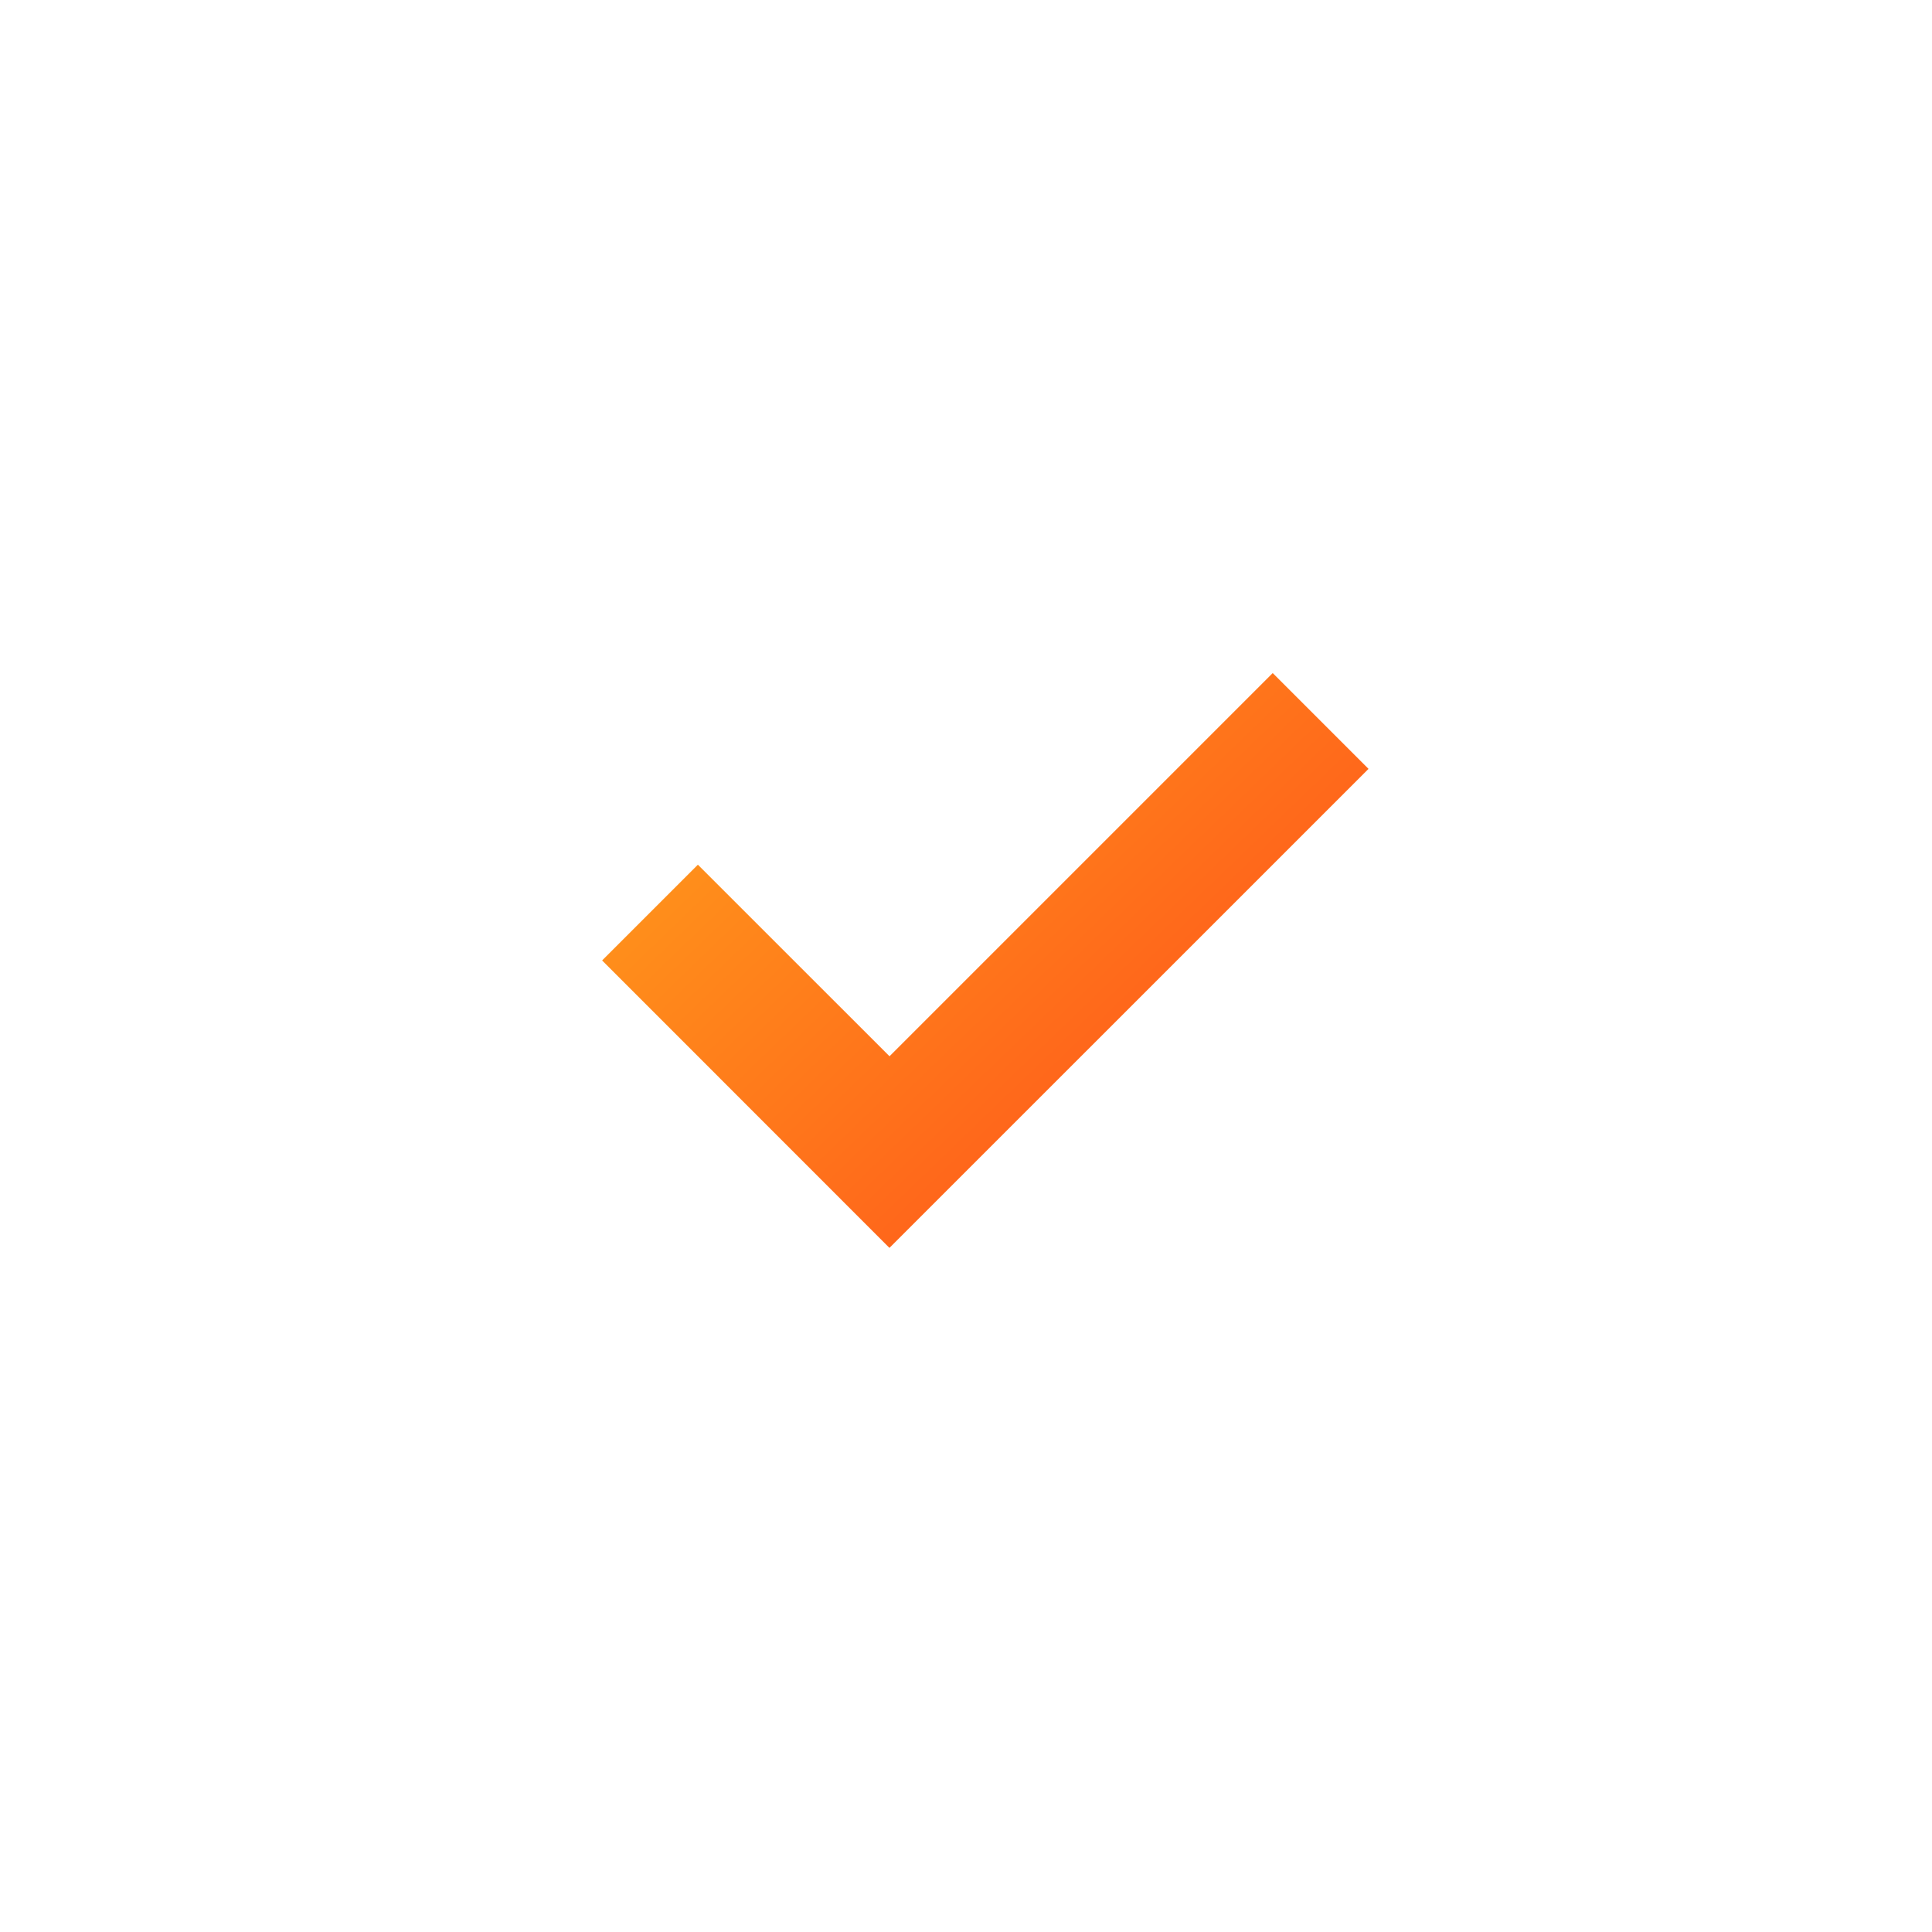 <svg width="32" height="32" viewBox="0 0 32 32" fill="none" xmlns="http://www.w3.org/2000/svg">
<path d="M14.733 20.67L9.973 15.908L11.559 14.322L14.733 17.495L21.08 11.148L22.667 12.735L14.733 20.668V20.67Z" fill="url(#paint0_linear_2793_20183)"/>
<defs>
<linearGradient id="paint0_linear_2793_20183" x1="10" y1="7.501" x2="23" y2="21.001" gradientUnits="userSpaceOnUse">
<stop stop-color="#FFB11B"/>
<stop offset="1" stop-color="#FF441B"/>
</linearGradient>
</defs>
</svg>
